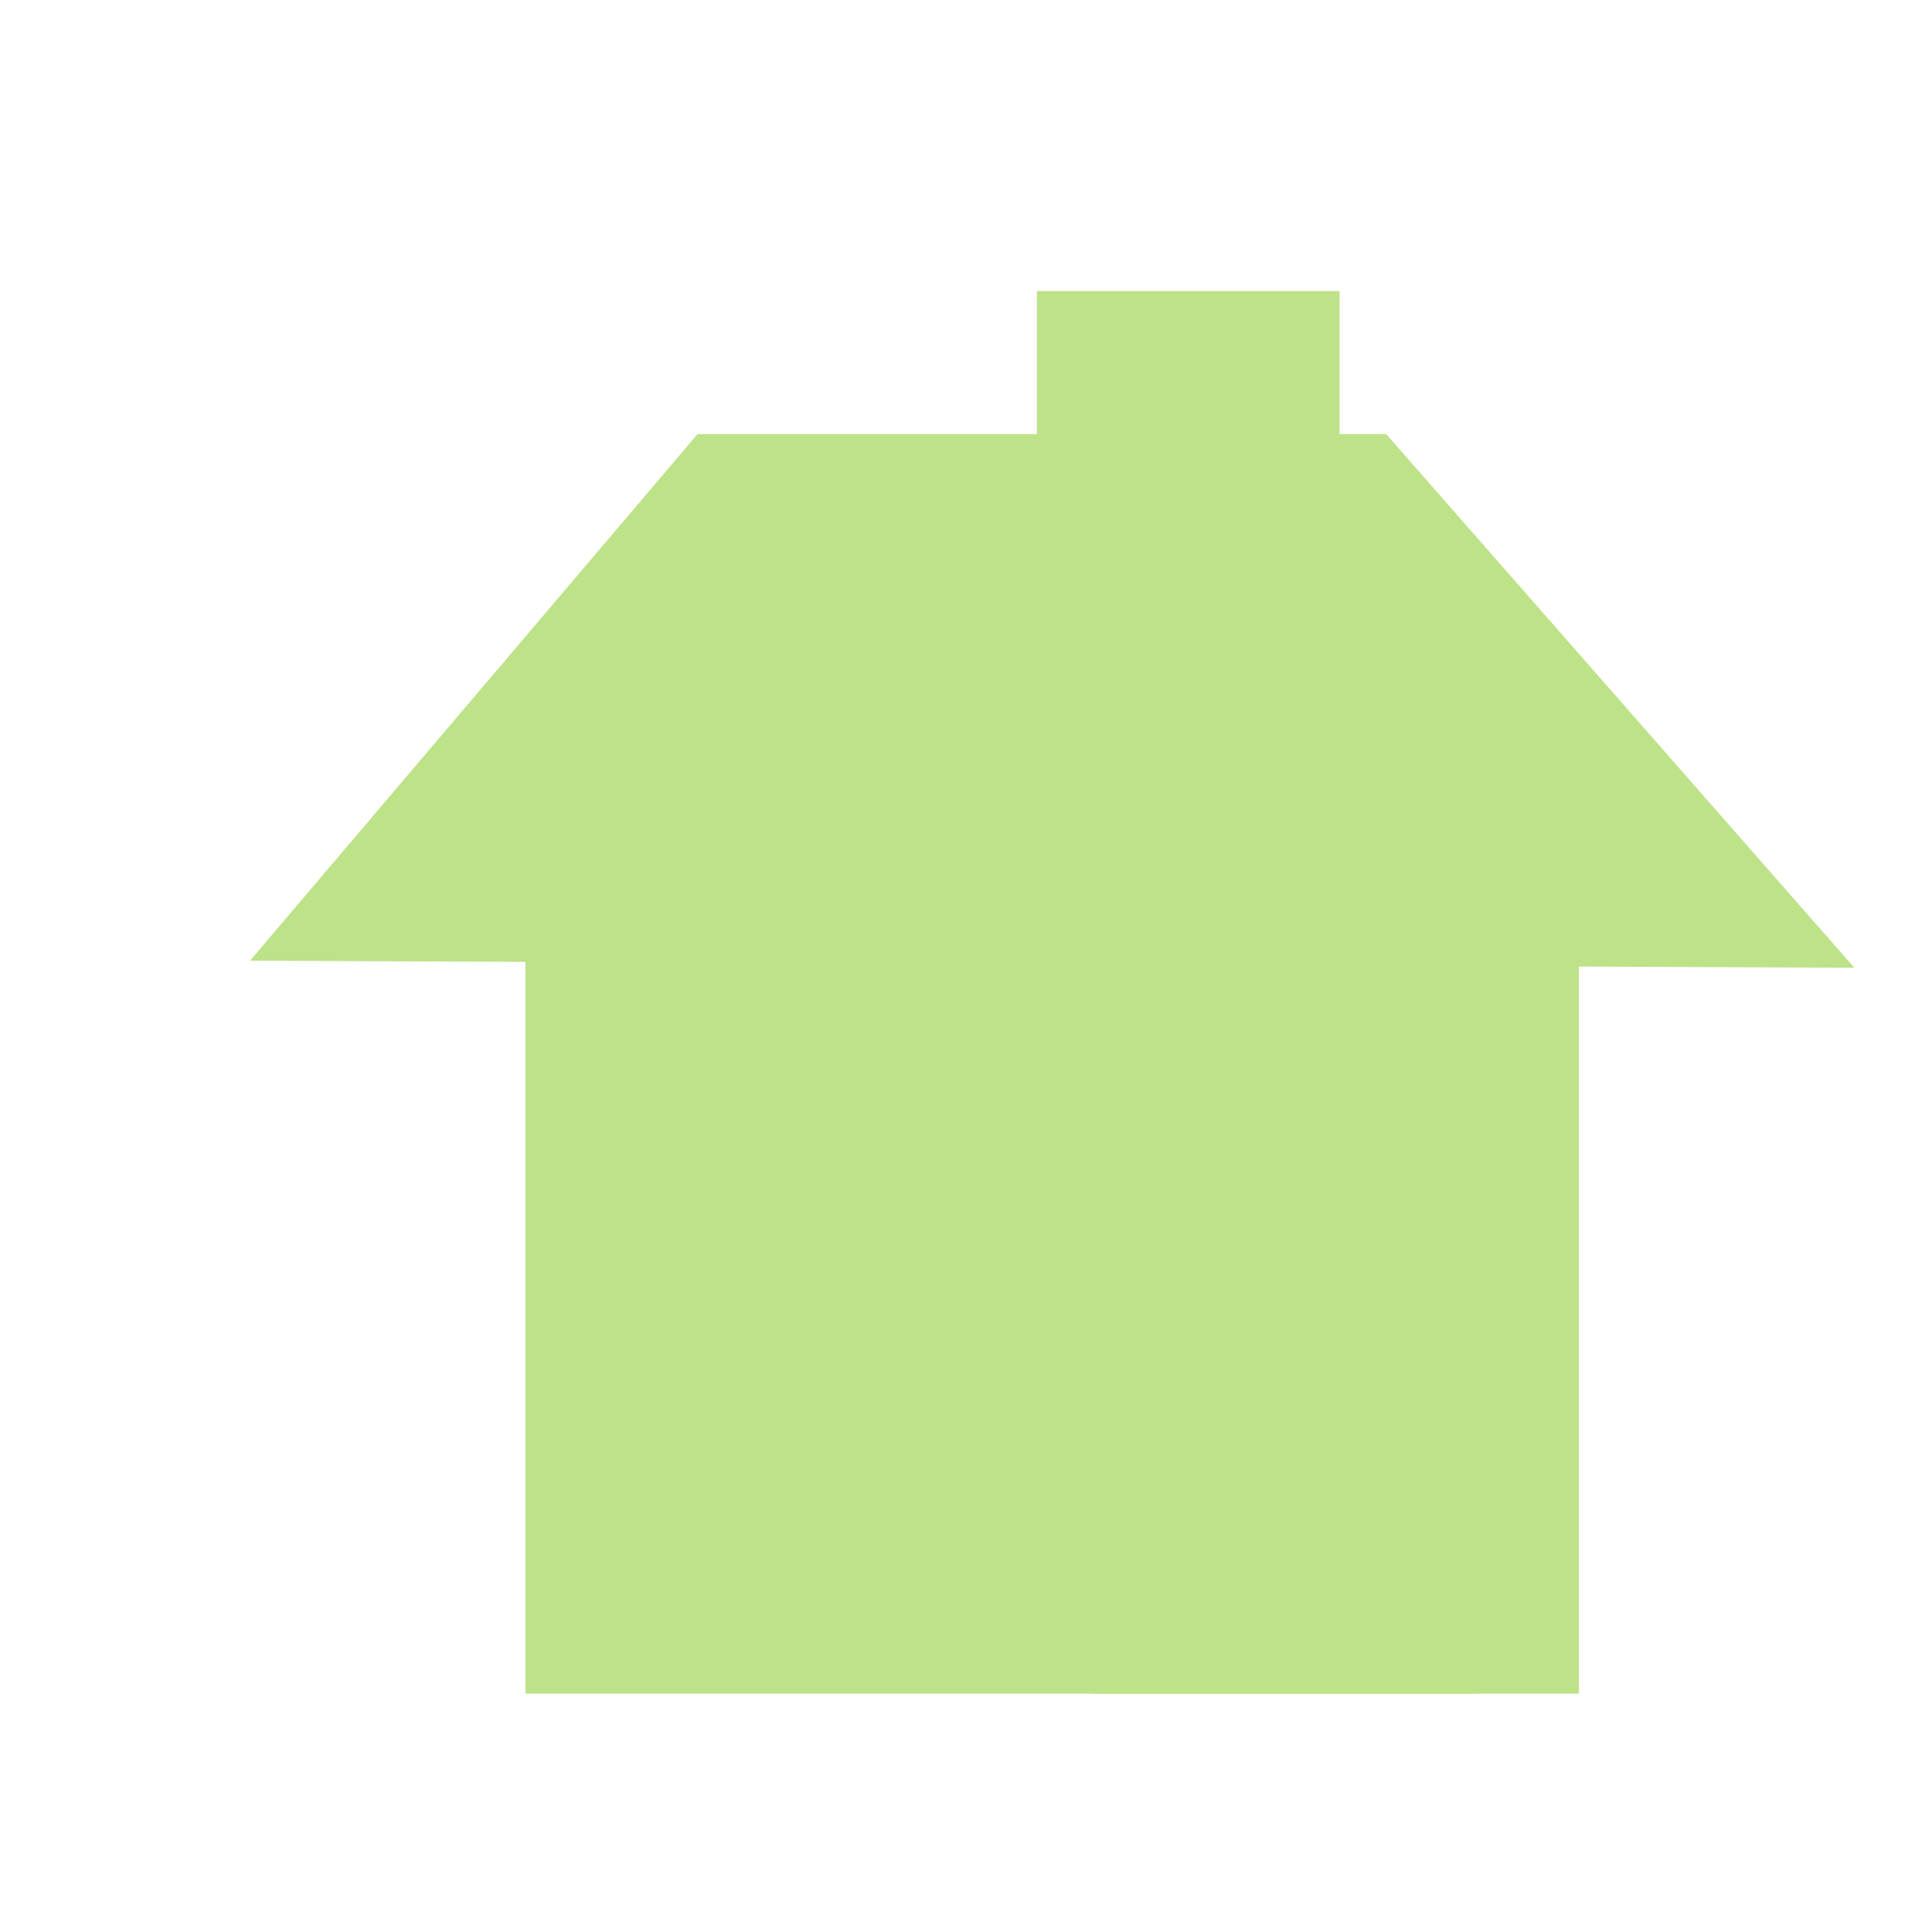 <svg enable-background="new 0 0 579.997 579.997" height="579.997" viewBox="0 0 579.997 579.997" width="579.997" xmlns="http://www.w3.org/2000/svg">
<path d="m157.748 273.439h316.255v234.997h-316.255z" fill="rgba(189,226,136,1.0)" fill-opacity="1" stroke="rgba(2,2,1,1.0)" stroke-opacity="1" stroke-width="0.0"/>
<path d="m75.067 288.395l481.617 2.136-140.56-160.228h-206.7z" fill="rgba(189,226,136,1.0)" fill-opacity="1" stroke="rgba(2,2,1,1.0)" stroke-opacity="1" stroke-width="0.0"/>
<path d="m327.993 329.424h115.758v179.012h-115.758z" fill="rgba(189,226,136,1.0)" fill-opacity="1" stroke="rgba(2,2,1,1.0)" stroke-opacity="1" stroke-width="0.0"/>
<path d="m197.158 330.34h88.37v81.756h-88.37z" fill="rgba(189,226,136,1.0)" fill-opacity="1" stroke="rgba(2,2,1,1.0)" stroke-opacity="1" stroke-width="0.0"/>
<path d="m311.279 87.369h90.859v44.026h-90.859z" fill="rgba(189,226,136,1.0)" fill-opacity="1" stroke="rgba(2,2,1,1.0)" stroke-opacity="1" stroke-width="0.0"/>
</svg>
